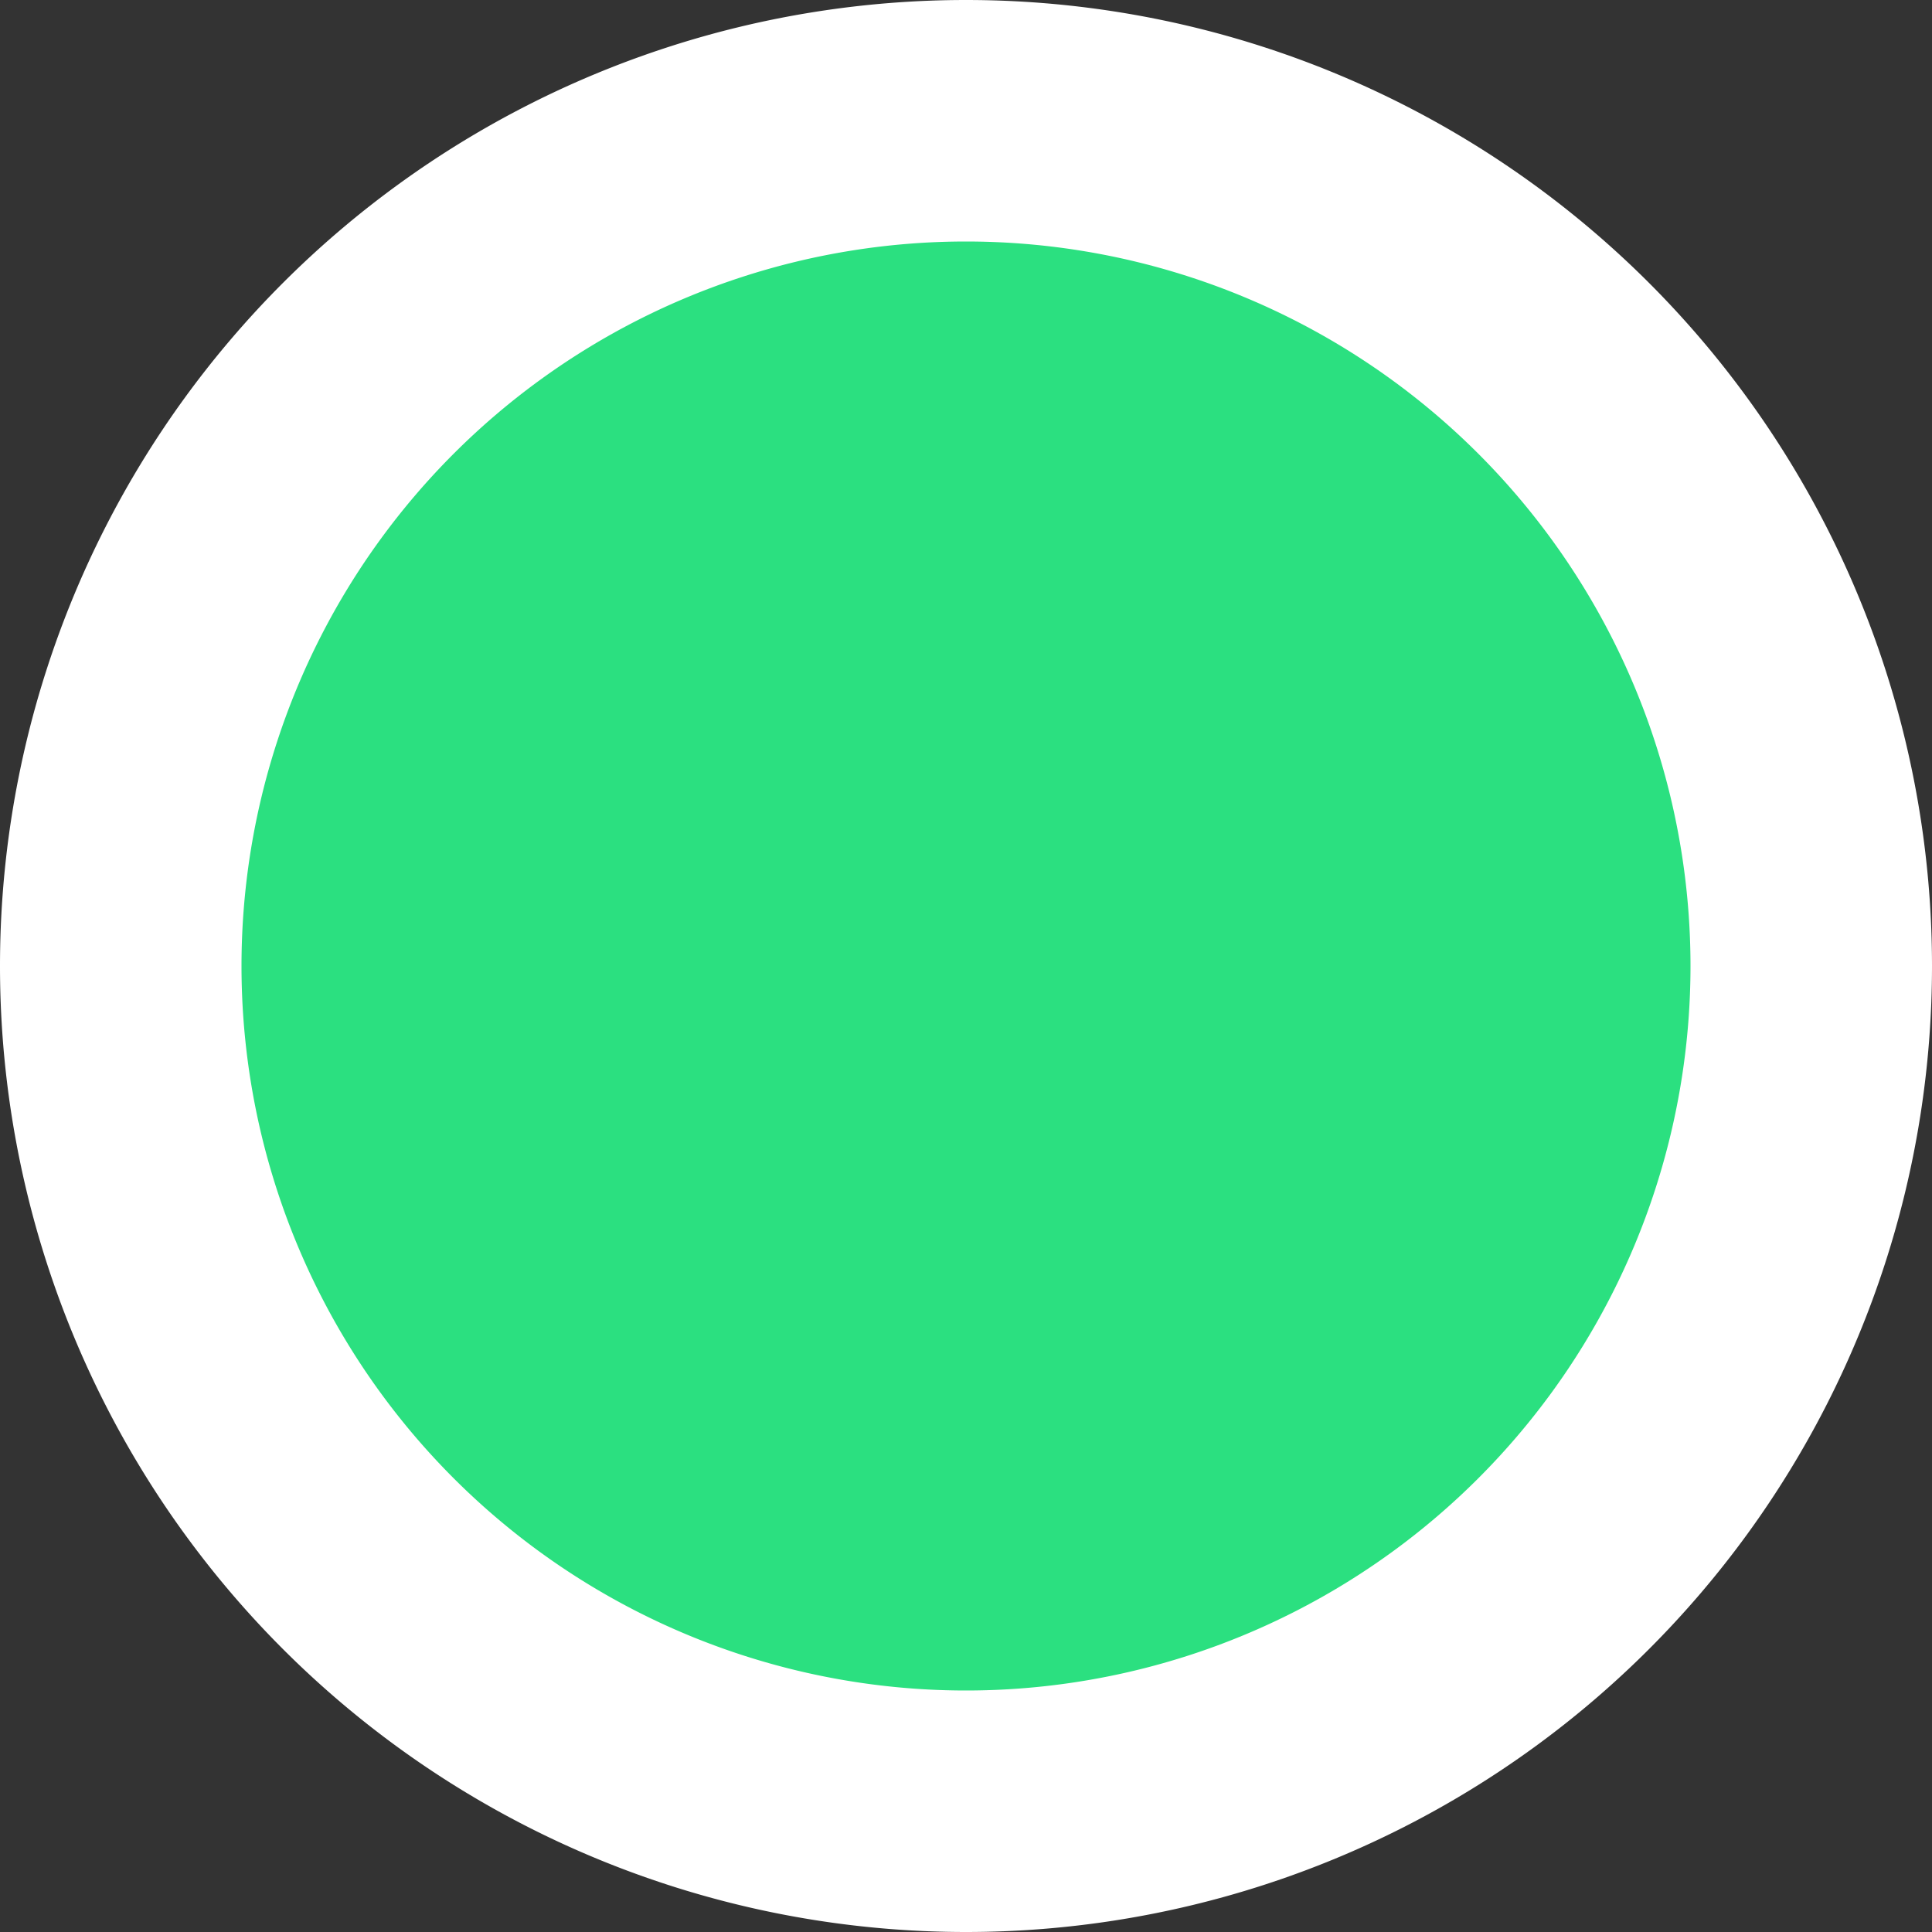 <svg width="16" height="16" fill="none" xmlns="http://www.w3.org/2000/svg">
  <rect width="100%" height="100%" fill="#333333" stroke="none"/>
  <circle cx="8" cy="8" r="7" fill="#2BE080"/>
  <path fill-rule="evenodd" clip-rule="evenodd"
        d="M8 14A6 6 0 1 0 8 2a6 6 0 0 0 0 12Zm0 2A8 8 0 1 0 8 0a8 8 0 0 0 0 16Z" fill="#fff"/>
</svg>

